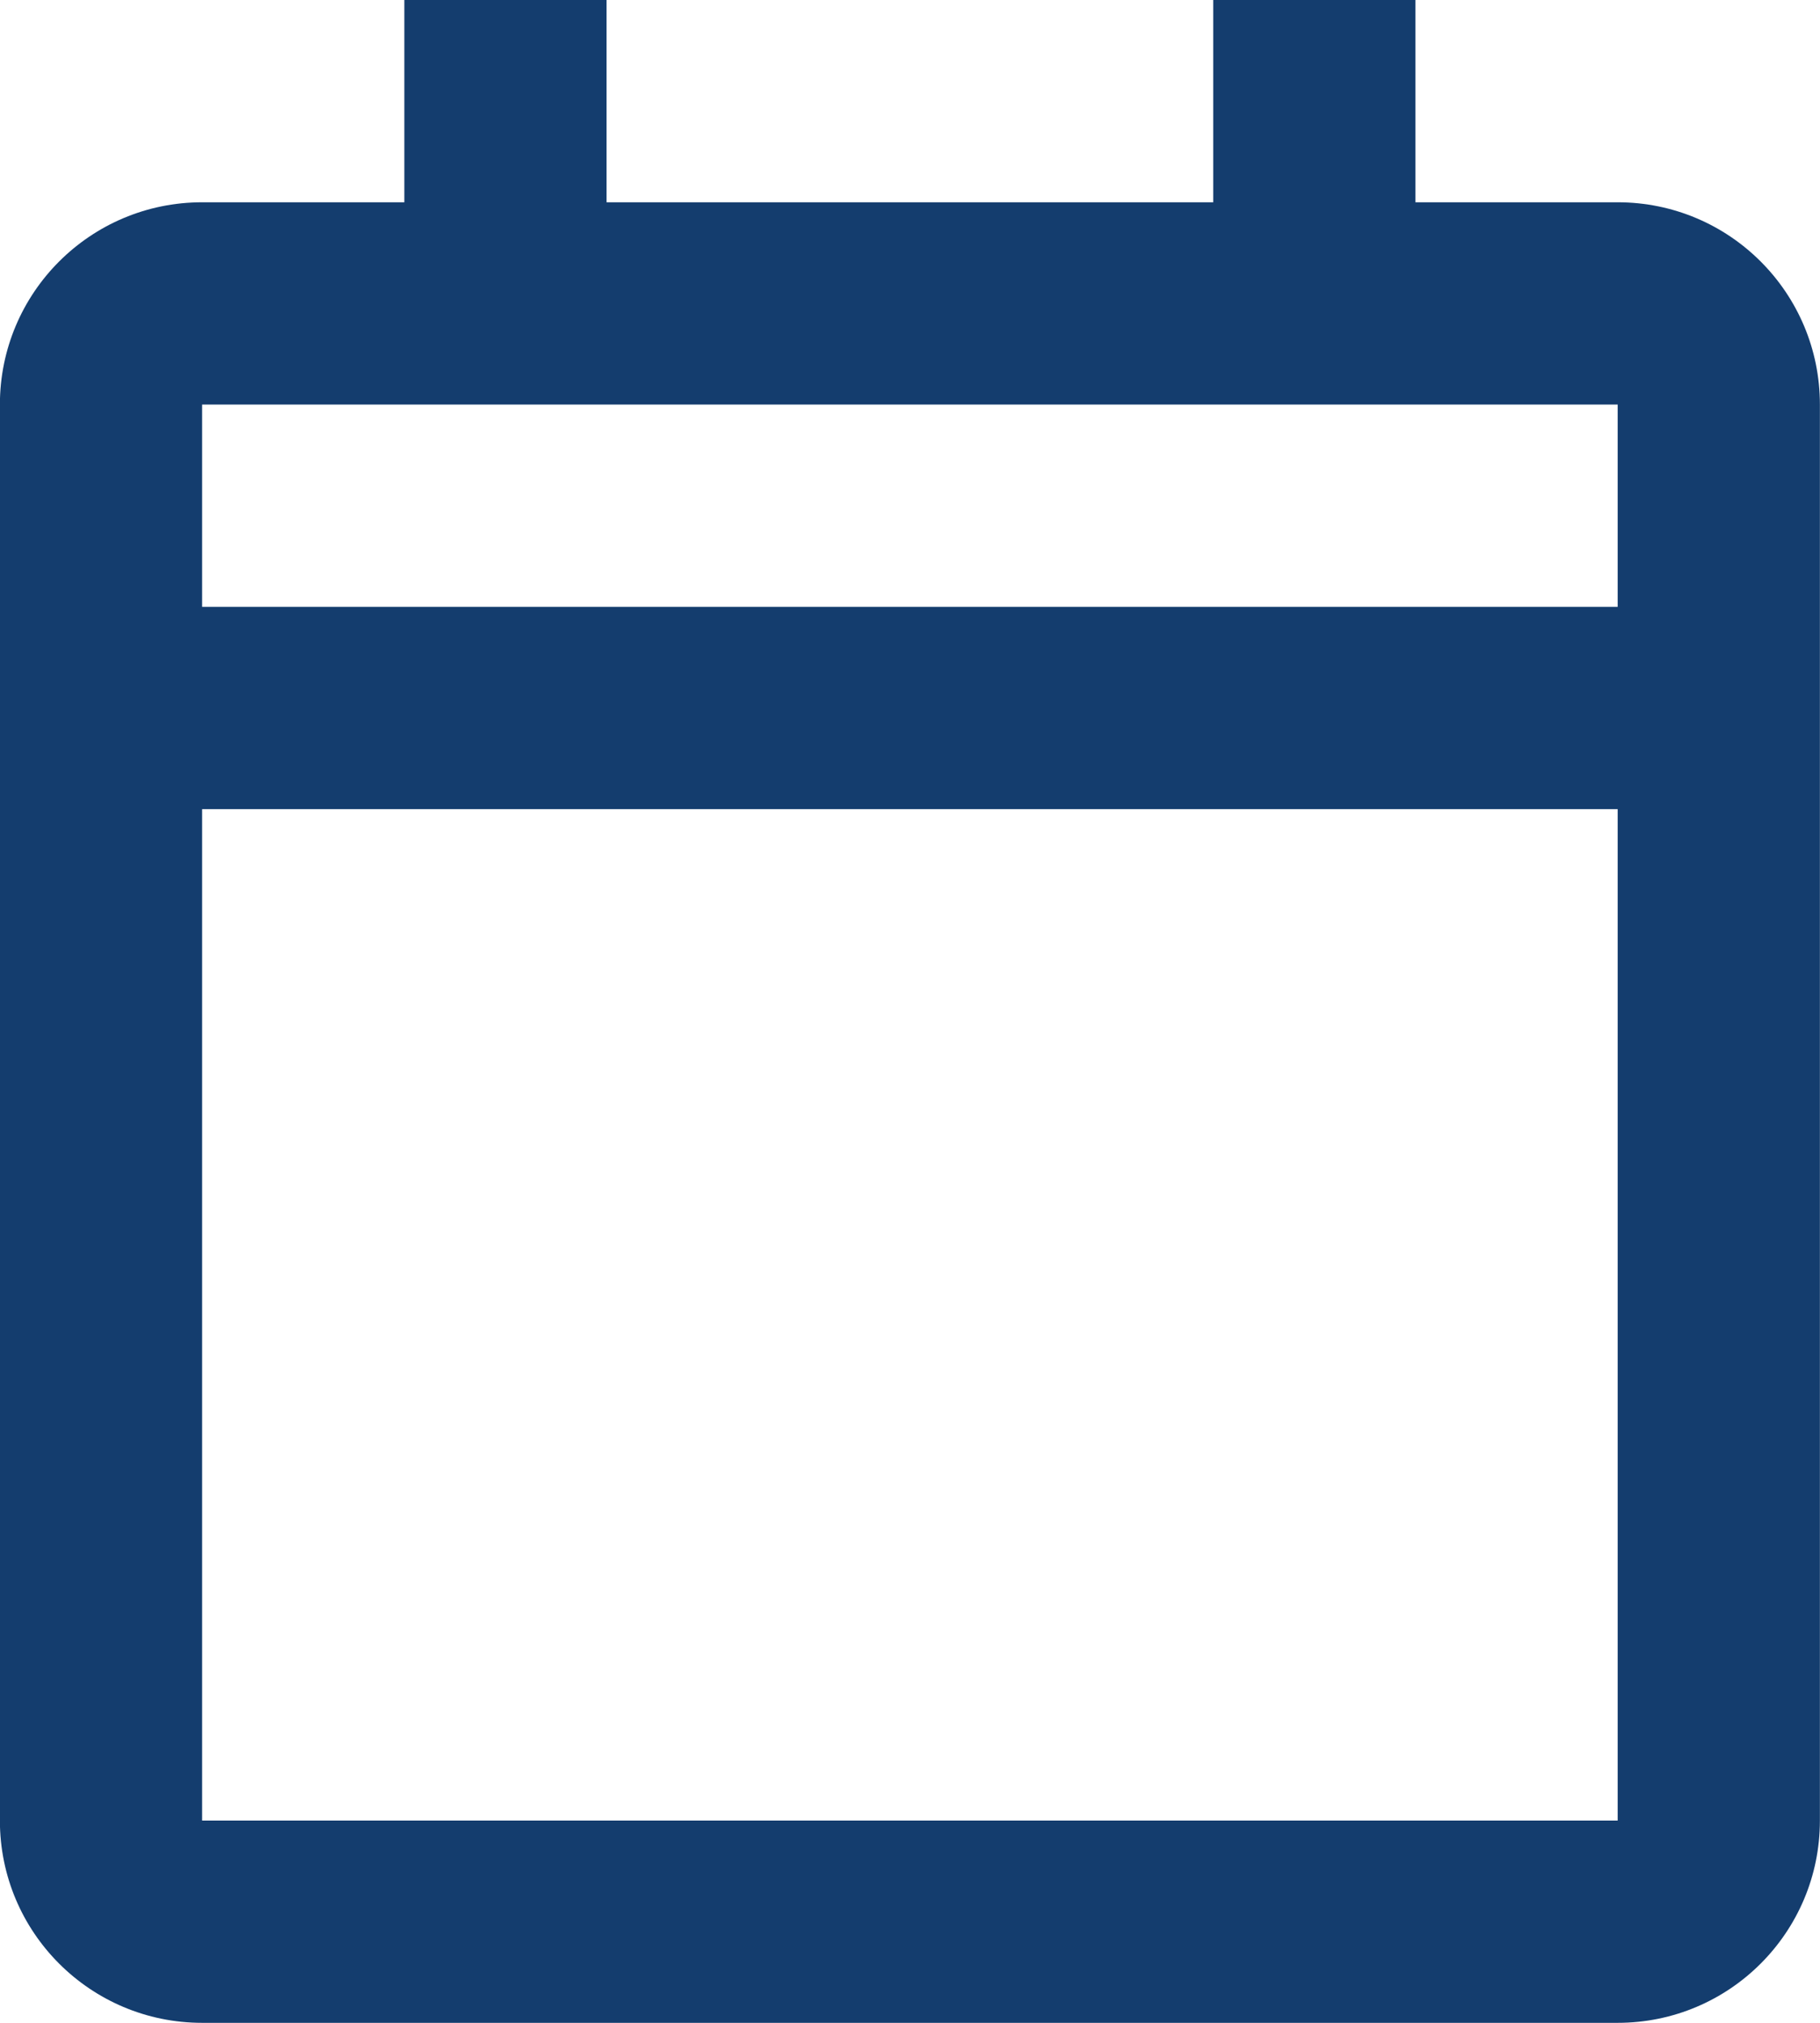 <svg width="18" height="20" viewBox="0 0 18 20" fill="none" xmlns="http://www.w3.org/2000/svg">
<path d="M15.999 20H1.999C0.894 20 -0.001 19.105 -0.001 18V4C-0.001 2.895 0.894 2 1.999 2H3.999V0H5.999V2H11.999V0H13.999V2H15.999C17.104 2 17.999 2.895 17.999 4V18C17.999 19.105 17.104 20 15.999 20ZM1.999 8V18H15.999V8H1.999ZM1.999 4V6H15.999V4H1.999Z" fill="#143D6E"/>
</svg>
